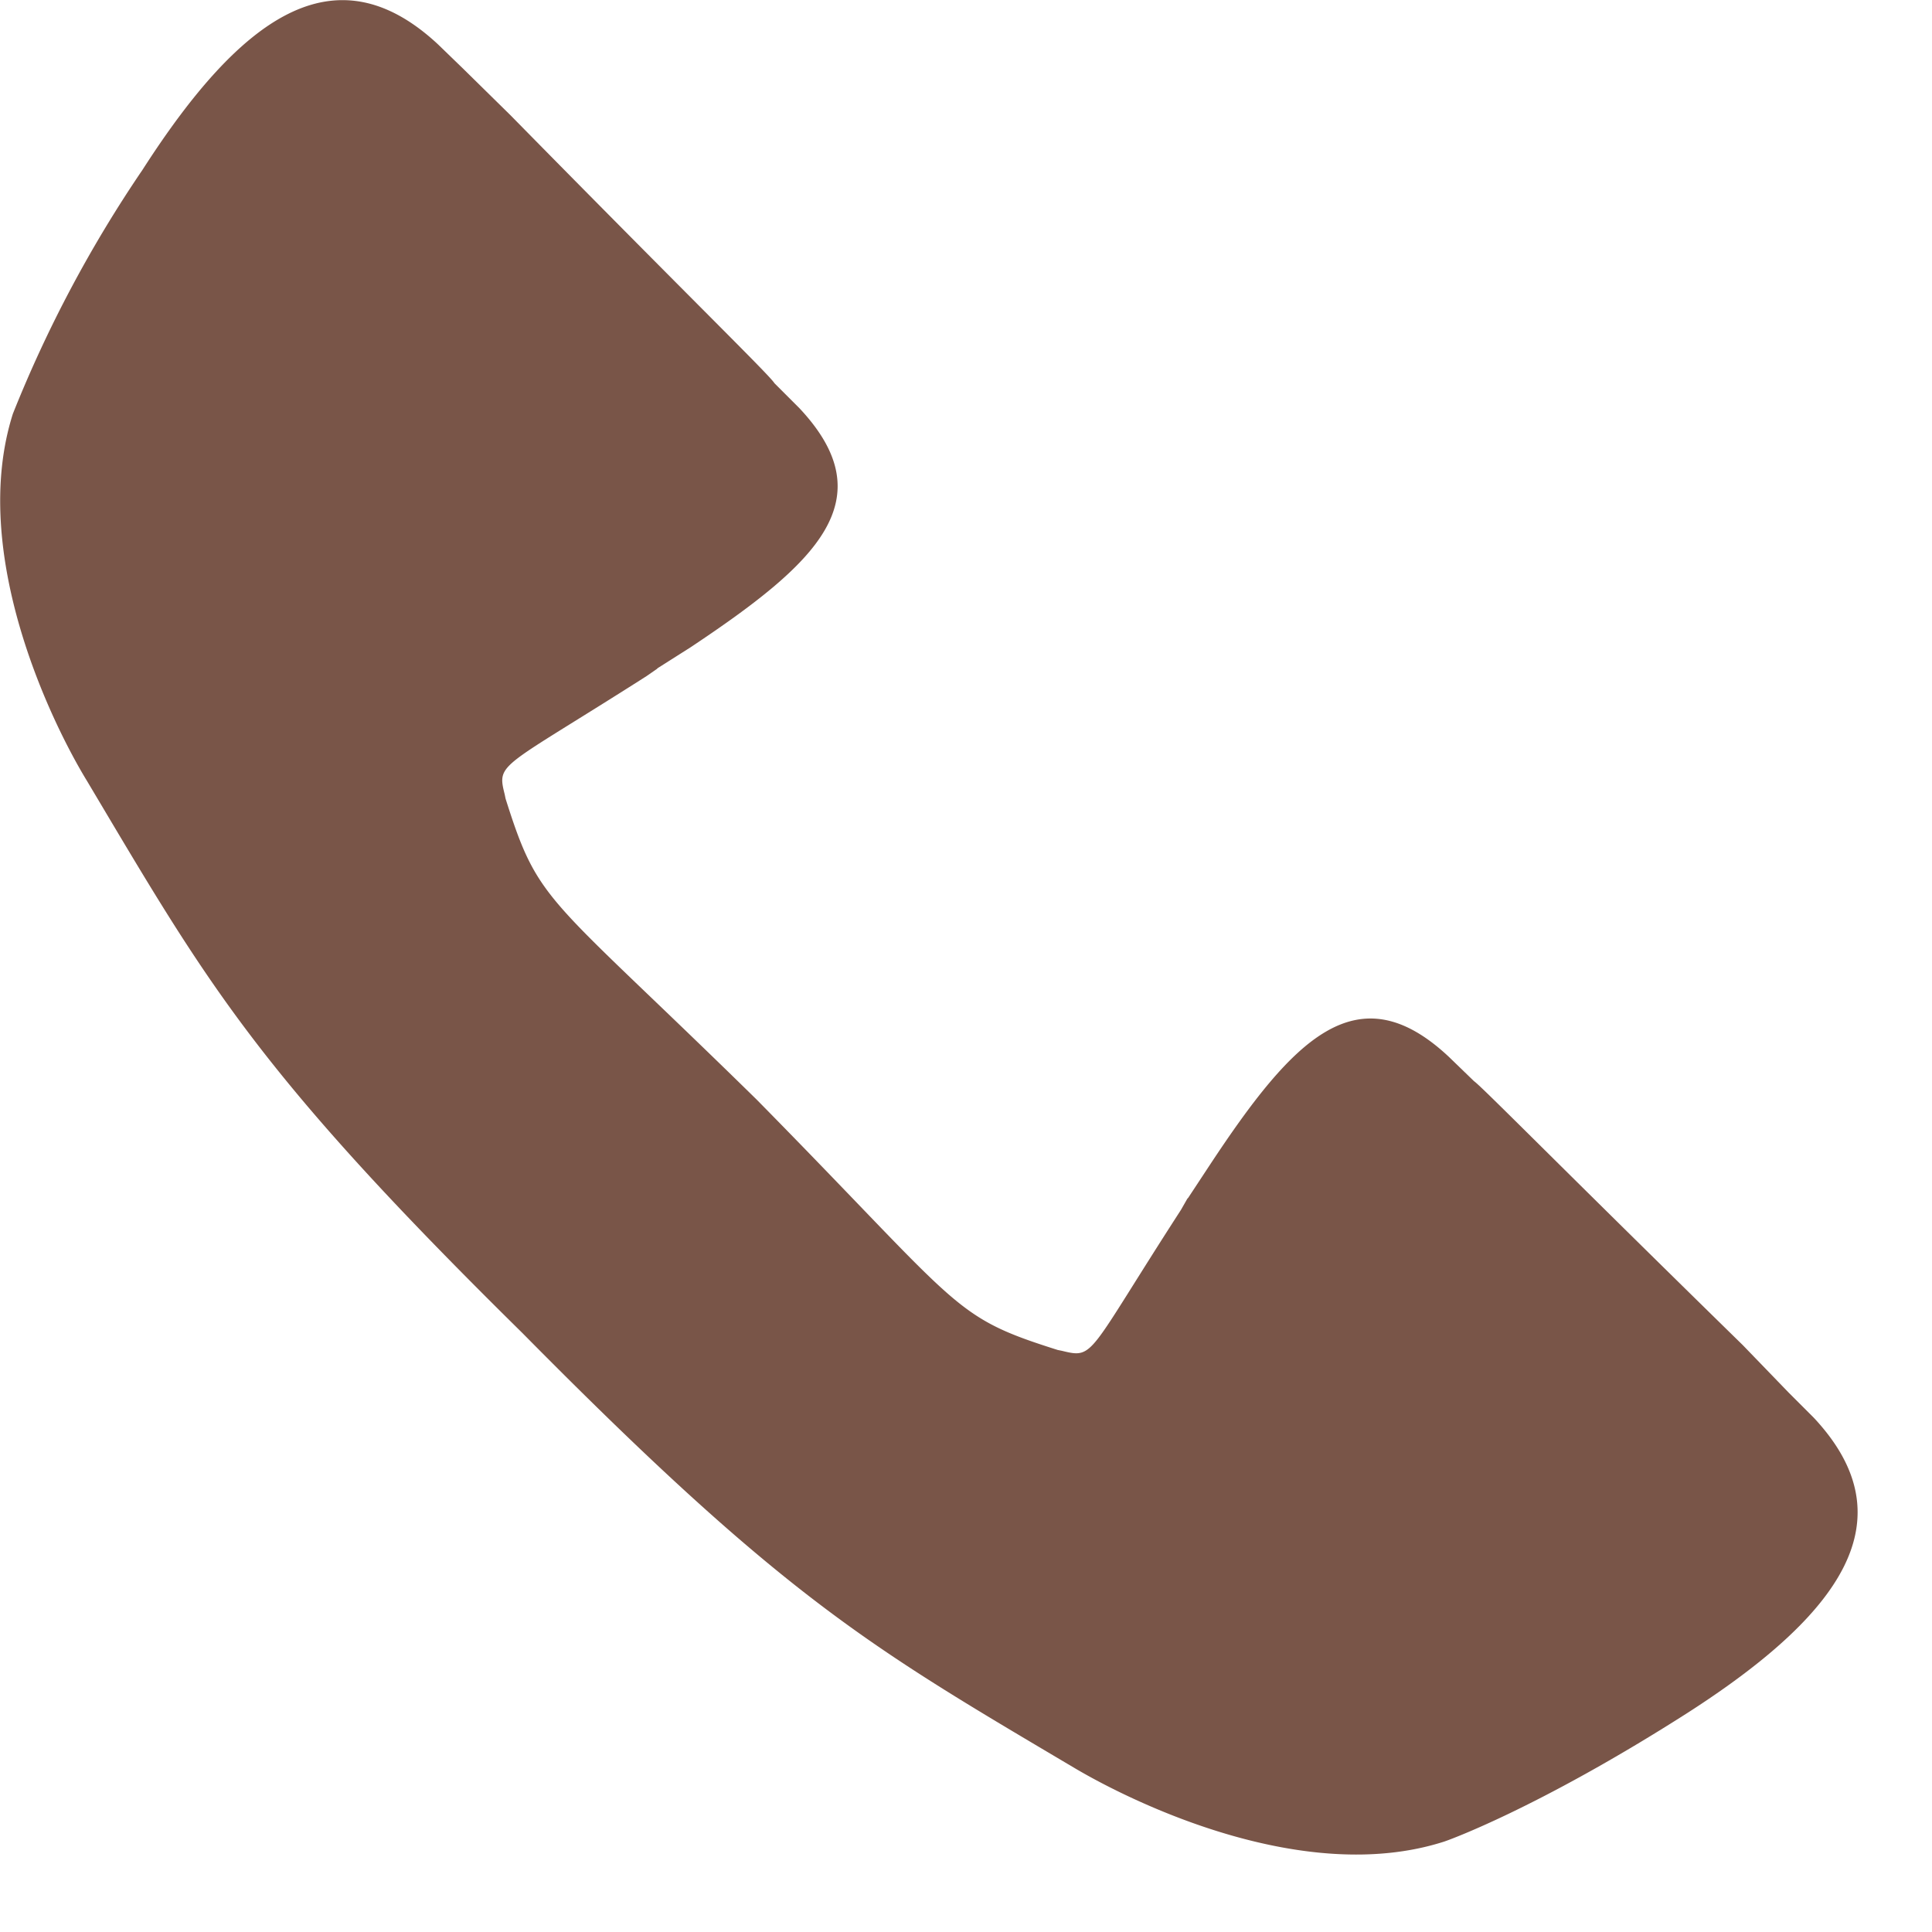 <svg xmlns="http://www.w3.org/2000/svg" width="24" height="24" viewBox="0 0 24 24"><path fill="#795548" d="M22.53 17.61l-.31-.31-.57-.59c-2.33-2.28-3.24-3.21-3.34-3.28l-.31-.3c-1.14-1.07-1.94-.22-2.97 1.34l-.27.41-.01.01-.08.14c-1.17 1.81-1.07 1.85-1.48 1.75l-.05-.01c-1.33-.42-1.17-.5-3.74-3.11-2.62-2.57-2.7-2.41-3.12-3.74l-.01-.05c-.1-.4-.06-.31 1.76-1.47l.13-.09.01-.01.41-.26C10.14 7 11 6.21 9.93 5.07l-.31-.31c-.06-.1-1-1.01-3.28-3.33L5.75.85l-.31-.3C4.16-.64 2.99.21 1.77 2.11A15.76 15.76 0 0 0 .16 5.14c-.55 1.73.48 3.84.92 4.56 1.5 2.52 2.08 3.58 5.41 6.86 3.28 3.32 4.34 3.91 6.87 5.41.73.43 2.84 1.46 4.57.91.01 0 1.15-.4 3.03-1.6 1.9-1.22 2.76-2.4 1.57-3.67z"/></svg>
